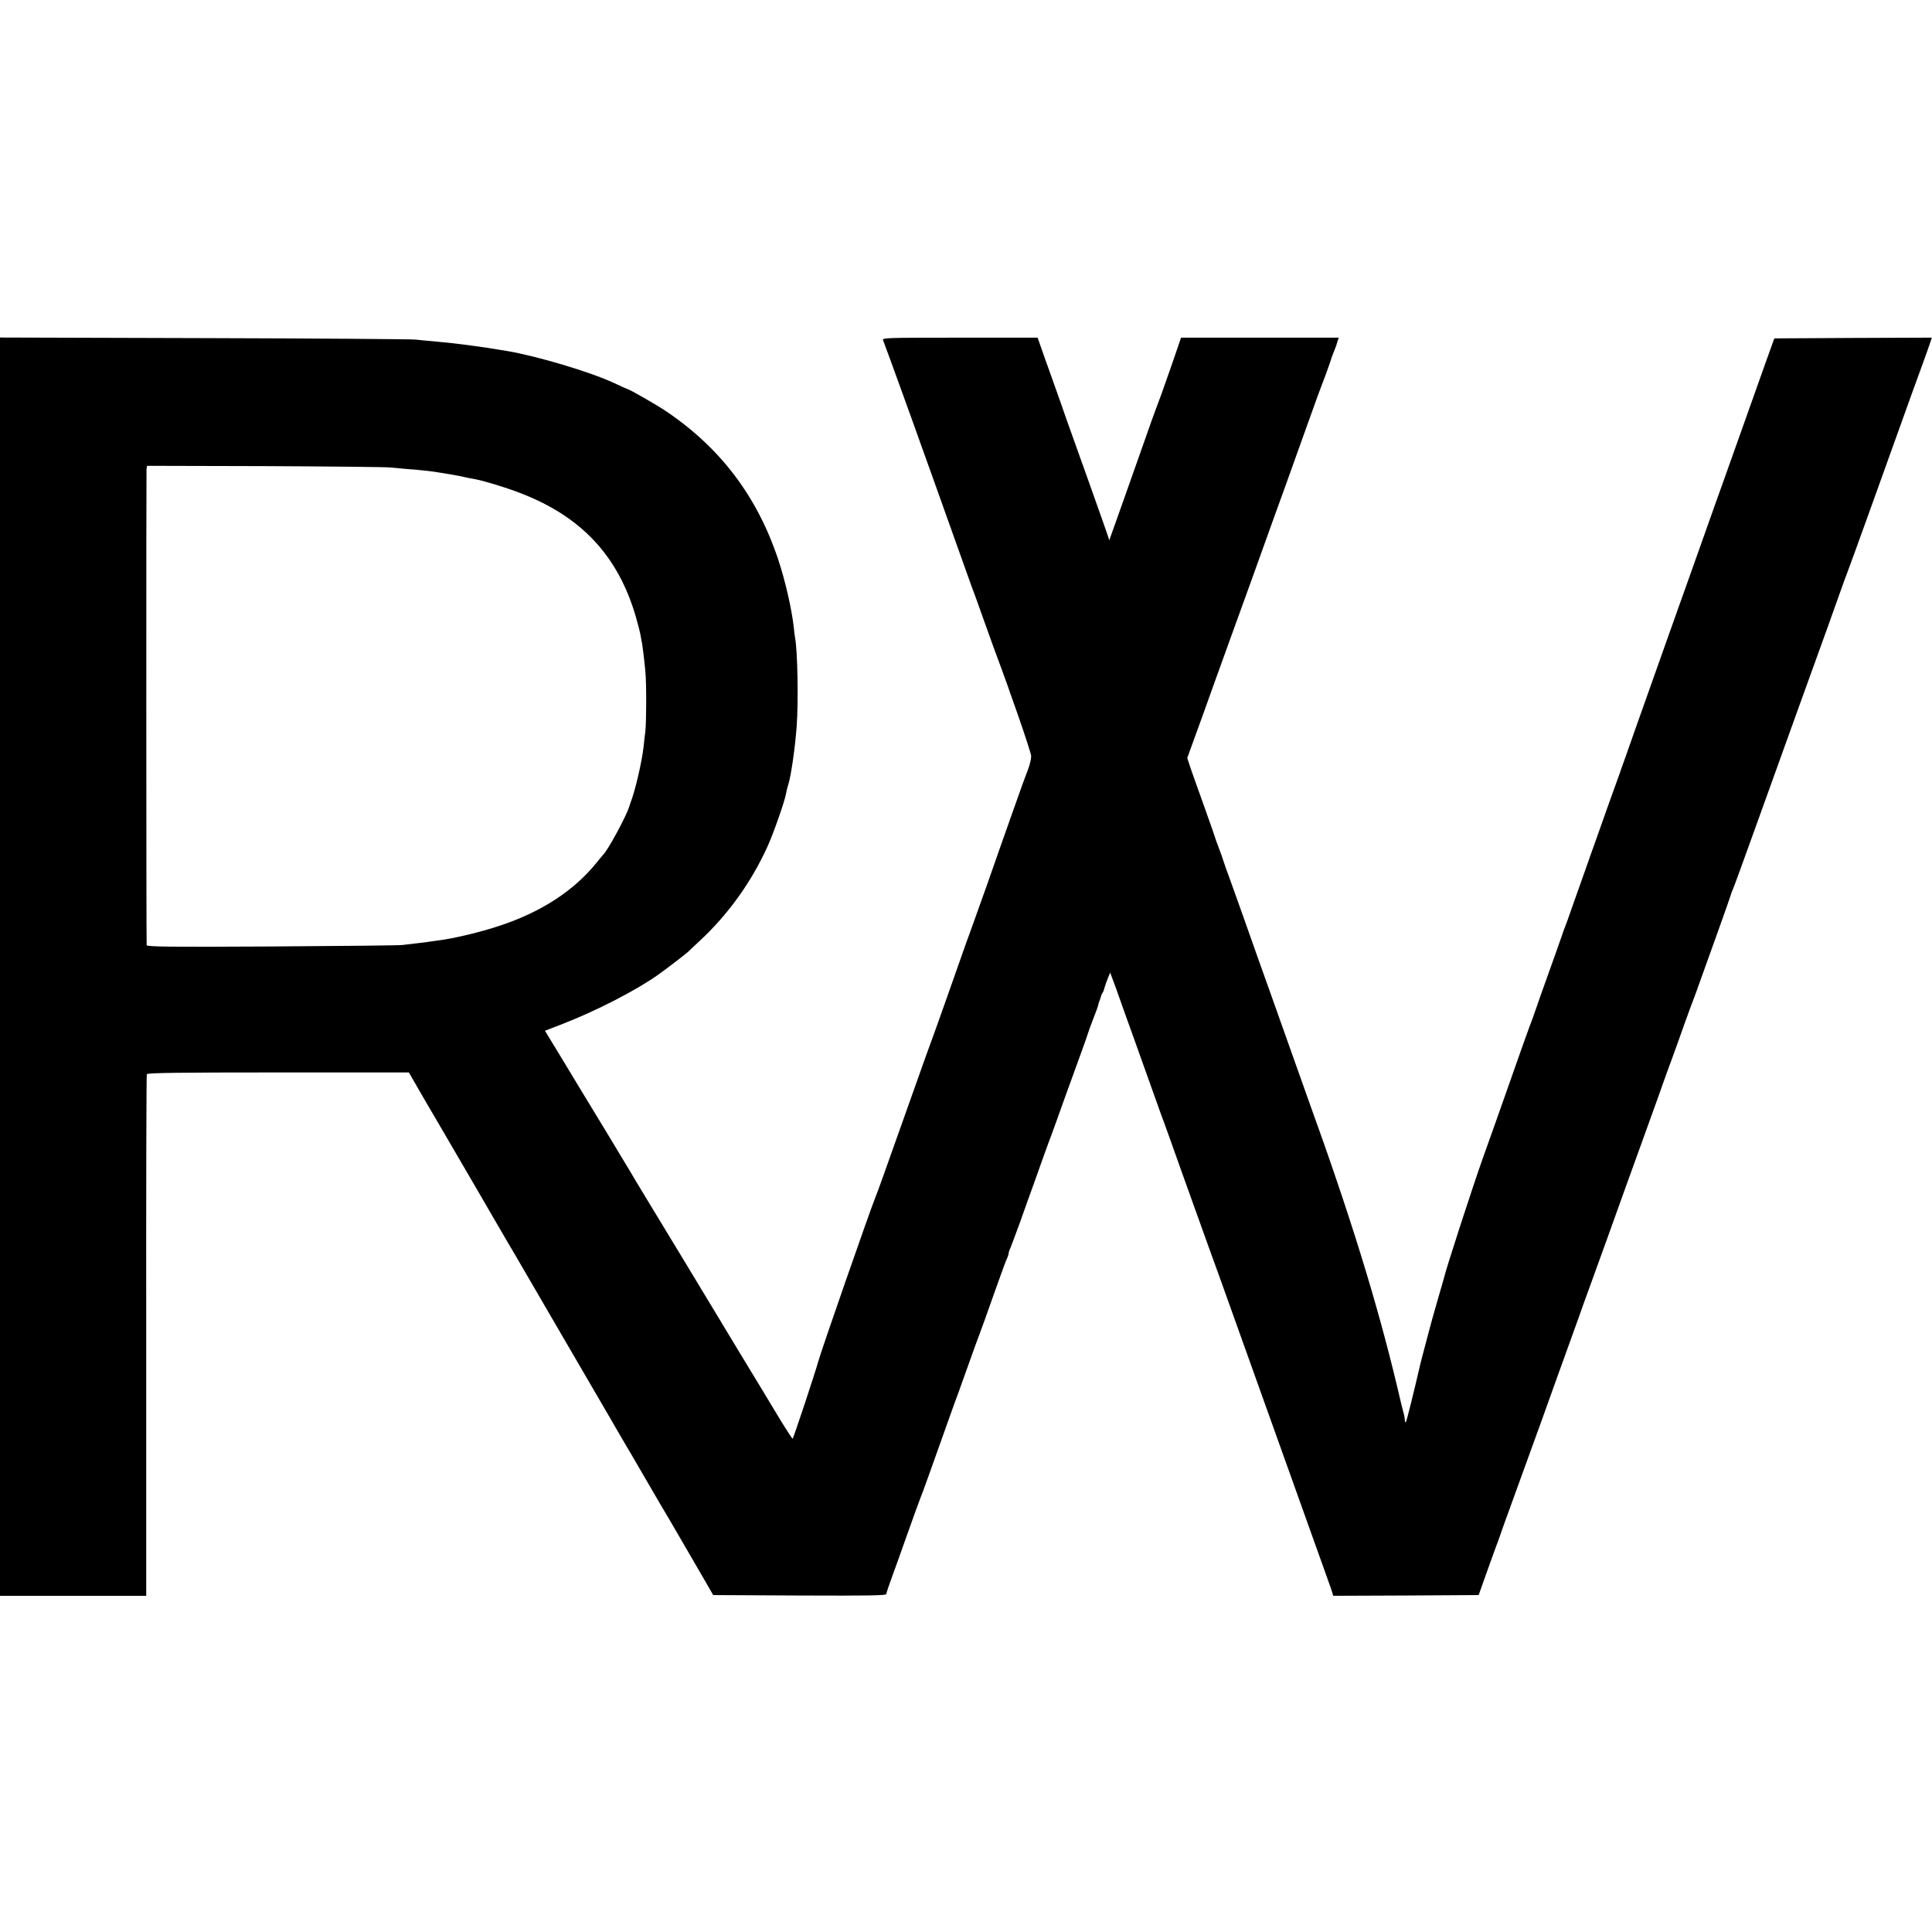 <?xml version="1.0" standalone="no"?>
<!DOCTYPE svg PUBLIC "-//W3C//DTD SVG 20010904//EN"
 "http://www.w3.org/TR/2001/REC-SVG-20010904/DTD/svg10.dtd">
<svg version="1.0" xmlns="http://www.w3.org/2000/svg"
 width="1316pt" height="1316pt" viewBox="0 0 1316 1316"
 preserveAspectRatio="xMidYMid meet">
<g transform="translate(0,1316) scale(0.1,-0.1)"
fill="#000000" stroke="none">
<path d="M0 6576 l0 -4286 498 0 498 0 0 1770 c-1 974 1 1776 4 1783 4 9 207
12 895 12 l890 0 23 -40 c13 -22 34 -58 46 -80 13 -22 78 -135 146 -250 238
-408 304 -521 358 -615 30 -52 75 -129 99 -170 25 -41 49 -84 56 -95 6 -11
150 -258 320 -550 170 -291 319 -548 332 -570 26 -46 112 -193 136 -233 16
-27 72 -124 196 -337 36 -60 69 -117 74 -125 12 -21 124 -213 212 -365 l75
-130 589 -3 c468 -2 590 0 590 10 0 7 20 65 43 128 23 63 55 151 70 195 68
191 111 311 119 330 10 22 77 209 166 460 31 88 61 171 66 185 6 14 44 119 85
235 41 115 81 226 89 245 8 19 50 139 95 265 45 127 85 238 91 247 5 10 9 23
9 29 0 6 6 25 14 42 7 18 37 97 66 177 28 80 62 174 75 210 13 36 47 130 75
210 29 80 58 161 66 180 7 19 43 118 79 220 37 102 89 246 116 320 27 74 51
142 53 151 2 8 18 51 35 95 17 43 31 82 31 86 0 4 4 17 9 30 5 13 10 28 11 33
1 6 5 15 9 20 5 6 11 22 14 36 4 14 14 43 23 65 l16 39 13 -35 c8 -19 37 -100
65 -180 28 -80 60 -167 70 -195 10 -27 55 -153 100 -280 45 -126 90 -252 100
-280 21 -54 94 -260 142 -395 37 -104 151 -422 183 -510 13 -36 44 -121 69
-190 43 -121 478 -1337 576 -1610 152 -425 189 -527 195 -548 l6 -22 496 2
495 3 64 180 c36 99 67 187 71 195 3 8 7 20 9 25 1 6 57 161 124 345 67 184
141 389 165 455 71 199 145 404 187 520 22 61 50 139 63 175 12 36 53 148 90
250 37 102 84 232 105 290 21 58 72 200 113 315 42 116 92 255 112 310 20 55
69 192 110 305 40 113 88 248 108 300 19 52 58 160 86 240 29 80 56 154 61
165 4 11 22 58 38 105 17 47 71 199 121 337 50 139 91 256 91 259 0 3 6 20 14
37 8 18 77 208 154 422 77 215 211 586 297 825 210 580 217 601 271 753 26 73
52 146 59 162 11 26 240 662 395 1095 26 74 74 205 105 290 31 85 60 167 65
183 l9 27 -537 -2 -536 -3 -54 -150 c-89 -251 -107 -301 -192 -540 -45 -126
-92 -259 -105 -295 -13 -36 -72 -200 -130 -365 -59 -165 -167 -471 -242 -680
-74 -209 -173 -488 -220 -620 -46 -132 -87 -247 -90 -255 -3 -8 -7 -19 -9 -25
-1 -5 -19 -55 -39 -110 -37 -101 -69 -193 -130 -365 -19 -52 -54 -151 -78
-220 -25 -69 -64 -179 -87 -245 -23 -66 -45 -129 -50 -140 -5 -11 -14 -36 -20
-55 -14 -41 -53 -151 -110 -310 -23 -63 -50 -140 -60 -170 -10 -30 -23 -66
-28 -80 -6 -14 -39 -104 -73 -200 -34 -96 -84 -238 -111 -315 -27 -77 -65
-183 -83 -235 -19 -52 -52 -147 -75 -210 -69 -195 -249 -747 -265 -818 -3 -9
-23 -79 -45 -156 -22 -76 -44 -155 -49 -175 -5 -20 -21 -81 -36 -136 -15 -55
-28 -107 -30 -115 -42 -183 -94 -393 -99 -397 -3 -4 -7 3 -7 15 -1 12 -2 25
-4 30 -10 36 -20 77 -50 205 -134 562 -321 1167 -600 1937 -13 36 -74 207
-135 380 -61 173 -122 344 -135 380 -31 86 -120 336 -190 535 -31 88 -68 191
-82 229 -14 38 -32 87 -39 110 -7 22 -22 66 -34 96 -12 30 -23 62 -25 70 -2 8
-34 98 -70 200 -37 102 -78 219 -93 261 l-25 76 56 154 c31 85 86 237 122 339
37 102 95 264 130 360 69 190 136 375 195 540 52 146 132 367 173 480 19 52
80 223 136 380 56 157 106 294 111 305 9 21 54 146 56 155 1 7 14 40 26 70 6
14 14 37 18 53 l9 27 -537 0 -537 0 -68 -198 c-62 -178 -83 -235 -107 -297 -5
-11 -37 -103 -73 -205 -36 -102 -105 -296 -153 -433 l-88 -247 -12 37 c-10 32
-236 667 -280 788 -8 22 -23 65 -33 95 -11 30 -42 120 -71 200 -29 80 -61 171
-72 203 l-20 57 -530 0 c-501 0 -530 -1 -523 -17 10 -23 213 -583 264 -728 21
-60 57 -159 79 -220 49 -137 135 -377 214 -600 33 -93 64 -179 69 -190 4 -11
31 -85 59 -165 29 -80 60 -167 70 -195 115 -306 253 -707 254 -735 0 -19 -9
-60 -21 -90 -12 -30 -59 -158 -103 -285 -45 -126 -124 -351 -176 -500 -53
-148 -102 -286 -109 -305 -14 -37 -20 -52 -165 -465 -50 -143 -96 -269 -100
-280 -5 -11 -70 -193 -145 -405 -198 -558 -224 -631 -240 -670 -37 -90 -375
-1061 -390 -1120 -17 -64 -171 -530 -176 -530 -3 0 -49 71 -101 157 -52 87
-166 275 -253 418 -86 143 -165 274 -175 290 -16 28 -375 620 -466 770 -45 73
-100 166 -120 200 -12 21 -309 512 -336 555 -8 14 -65 107 -125 207 l-111 182
122 47 c229 89 505 231 654 338 68 49 196 147 207 160 6 6 37 36 70 66 195
181 353 401 464 646 41 91 116 305 125 357 3 16 9 43 15 60 20 64 47 255 58
402 12 166 6 513 -11 600 -2 11 -7 47 -10 80 -14 122 -58 313 -106 457 -143
427 -392 756 -760 1005 -61 42 -255 153 -266 153 -2 0 -42 18 -91 41 -163 76
-522 183 -728 218 -174 30 -357 54 -510 67 -38 3 -90 8 -115 11 -25 3 -672 8
-1437 10 l-1393 4 0 -4285z m2655 3400 c33 -3 87 -8 120 -11 104 -8 168 -15
225 -25 30 -5 71 -12 90 -15 19 -3 53 -10 75 -15 22 -5 54 -11 71 -14 57 -10
208 -56 304 -93 419 -160 670 -428 791 -844 15 -52 30 -111 33 -130 3 -19 7
-43 10 -54 4 -25 15 -111 22 -190 8 -81 7 -337 0 -405 -4 -30 -9 -77 -12 -105
-11 -102 -58 -305 -90 -385 -1 -3 -5 -16 -9 -28 -22 -67 -144 -293 -175 -322
-3 -3 -22 -26 -43 -52 -156 -195 -379 -340 -667 -435 -129 -43 -310 -86 -415
-99 -33 -5 -62 -9 -65 -9 -3 -1 -34 -5 -70 -9 -36 -4 -85 -10 -110 -13 -25 -3
-426 -7 -892 -10 -699 -4 -848 -2 -849 9 -3 42 -3 3227 -1 3244 l4 21 796 -2
c439 -2 824 -6 857 -9z"/>
</g>
</svg>
